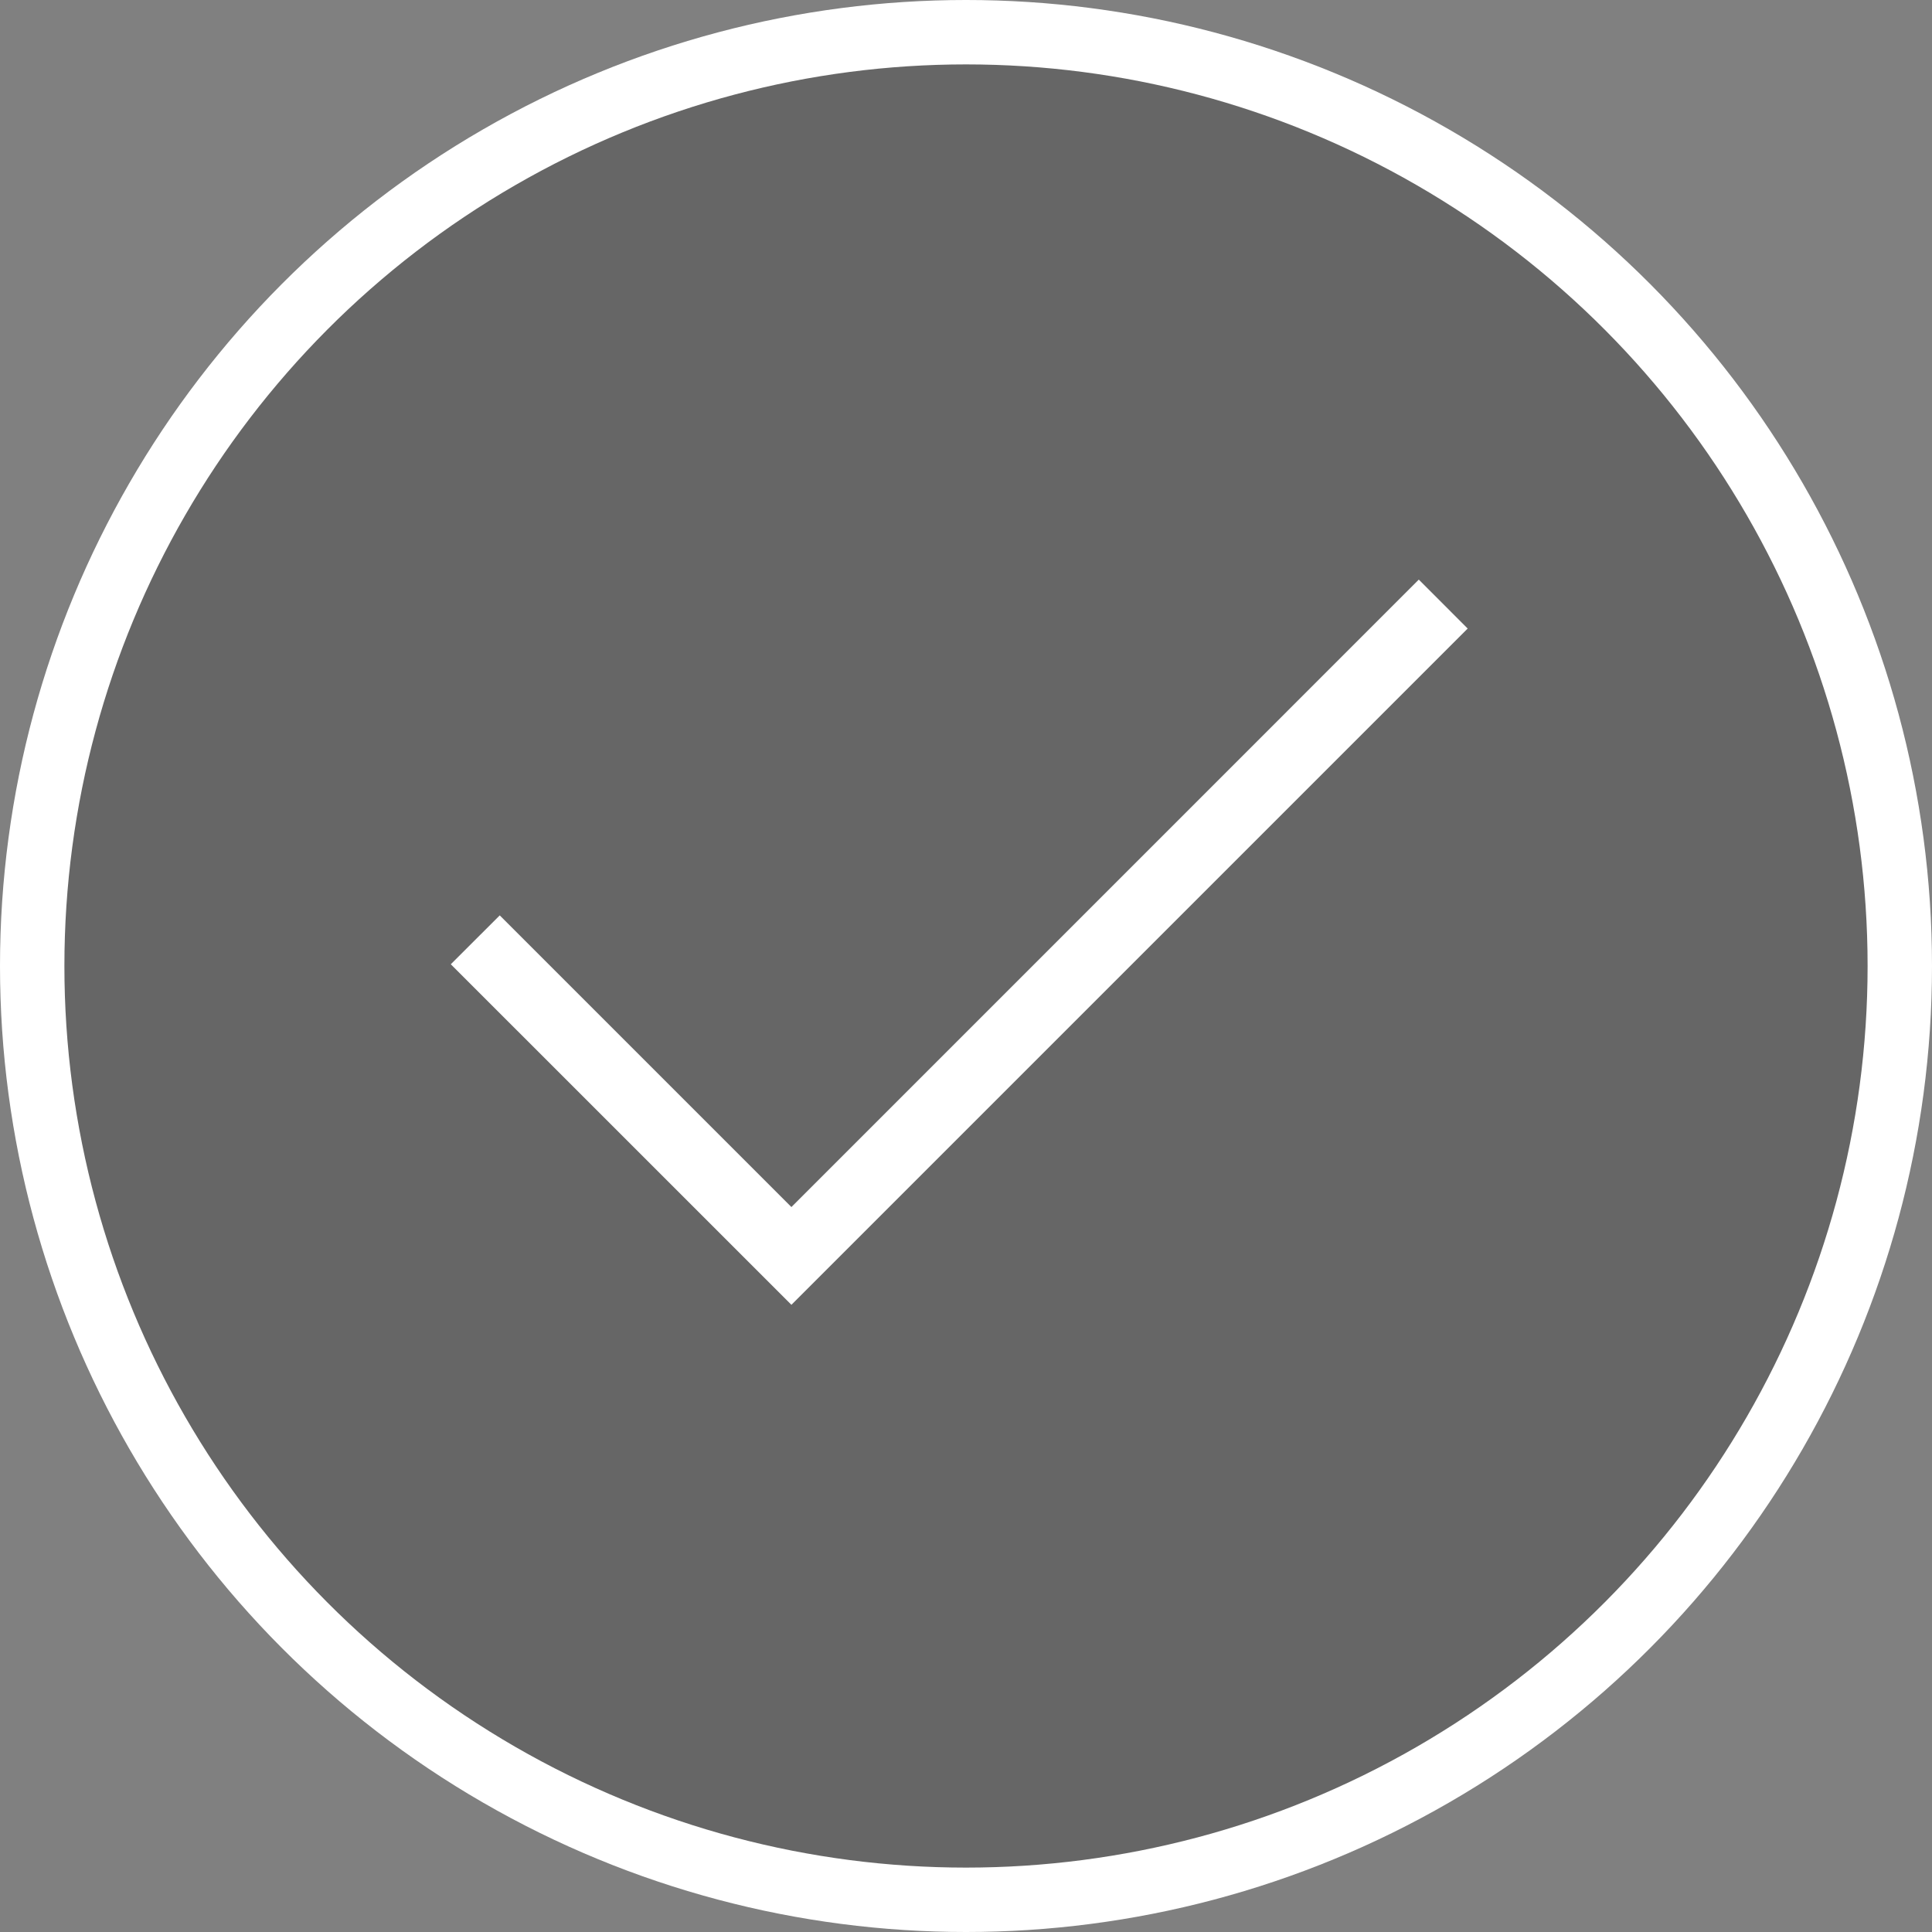 <svg xmlns="http://www.w3.org/2000/svg" width="30" height="30" viewBox="0 0 30 30" fill="none">
  <rect x="0" y="0" width="30" height="30" fill="#808080" stroke="none"/>
  <circle cx="15" cy="15" r="15" fill="white"/>
  <circle opacity="0.6" cx="15" cy="15" r="14" fill="black"/>
  <path d="M12.289 20.261L7 14.973L7.76 14.214L12.289 18.743L22.031 9L22.79 9.76L12.289 20.261Z" fill="white"/>
</svg>